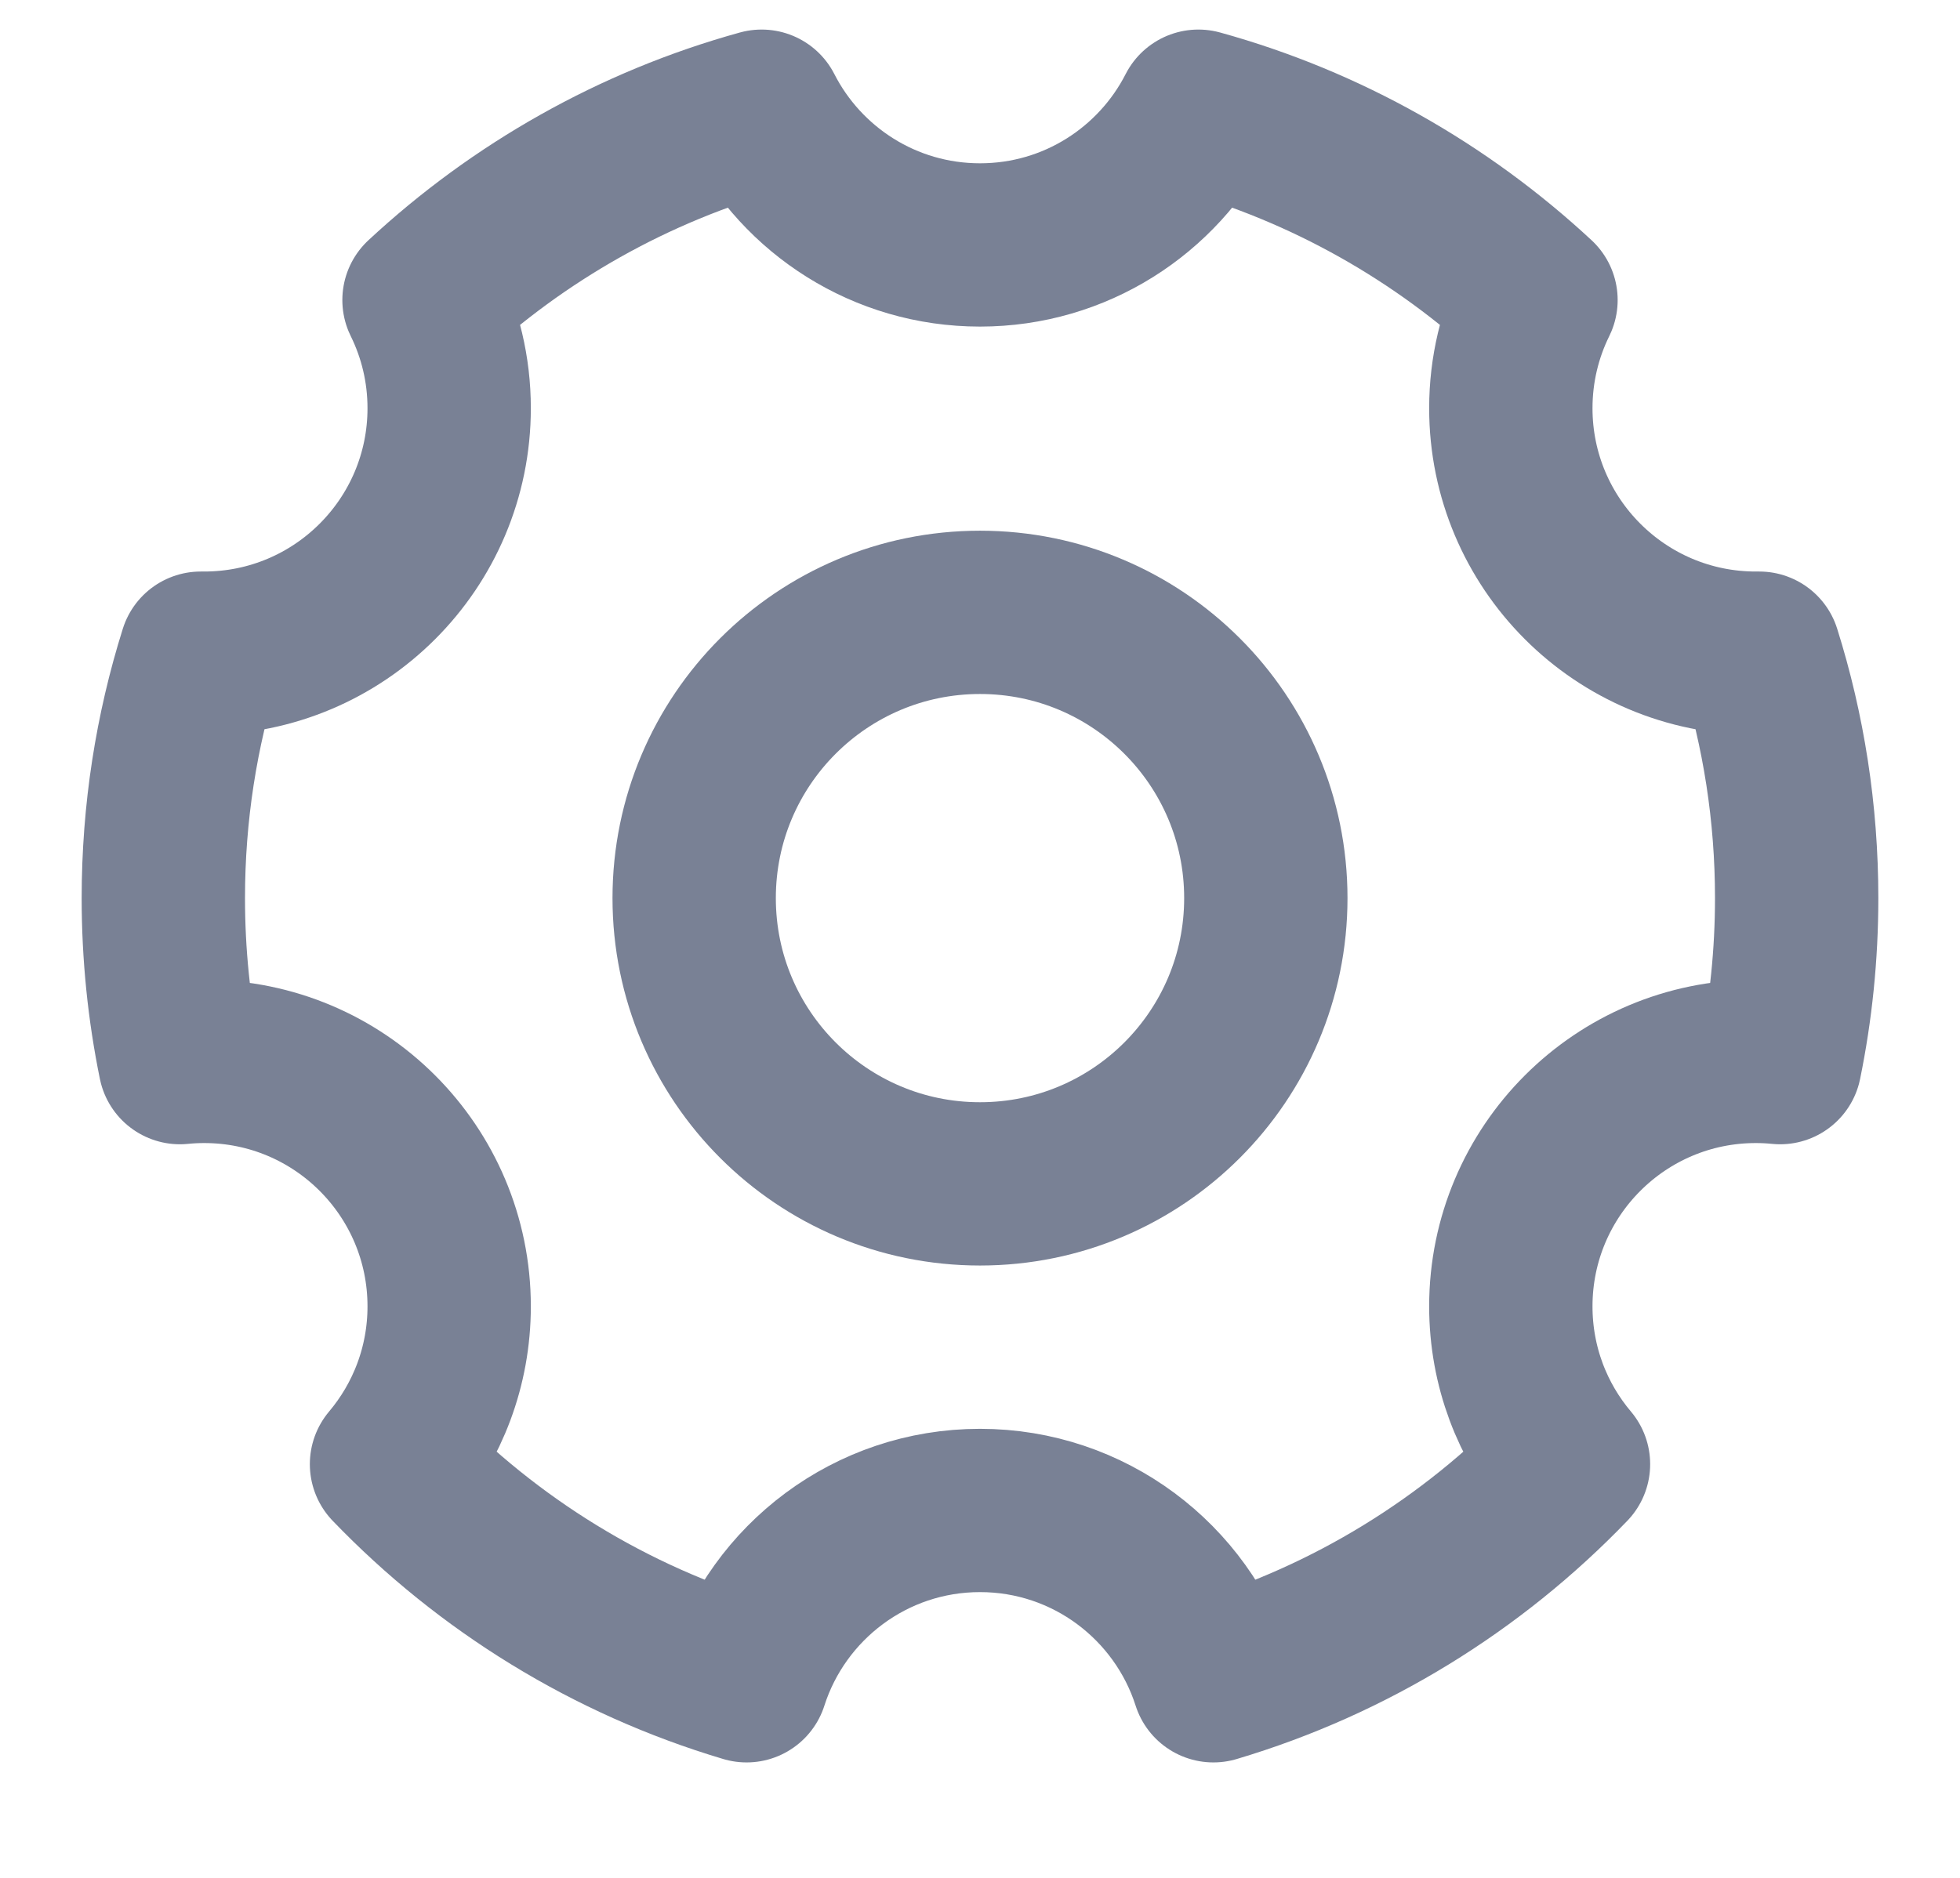 <svg width="24" height="23" viewBox="0 0 24 23" fill="none" xmlns="http://www.w3.org/2000/svg">
<path d="M9.142 20.586C7.466 20.087 5.975 19.161 4.794 17.933C5.234 17.411 5.5 16.737 5.5 16C5.5 14.343 4.157 13 2.5 13C2.4 13 2.301 13.005 2.203 13.015C2.07 12.364 2 11.69 2 11C2 9.955 2.16 8.947 2.458 8C2.472 8 2.486 8 2.5 8C4.157 8 5.5 6.657 5.5 5C5.5 4.524 5.389 4.075 5.192 3.675C6.349 2.6 7.76 1.795 9.326 1.362C9.822 2.334 10.833 3 12 3C13.167 3 14.178 2.334 14.674 1.362C16.24 1.795 17.651 2.6 18.808 3.675C18.611 4.075 18.5 4.524 18.5 5C18.5 6.657 19.843 8 21.5 8C21.514 8 21.528 8 21.542 8C21.84 8.947 22 9.955 22 11C22 11.69 21.93 12.364 21.797 13.015C21.699 13.005 21.6 13 21.5 13C19.843 13 18.5 14.343 18.5 16C18.5 16.737 18.765 17.411 19.206 17.933C18.025 19.161 16.534 20.087 14.858 20.586C14.471 19.376 13.338 18.5 12 18.5C10.662 18.5 9.529 19.376 9.142 20.586Z" stroke="#798195" stroke-width="2" stroke-linejoin="round"/>
<path d="M12 14.5C13.933 14.5 15.5 12.933 15.5 11C15.5 9.067 13.933 7.5 12 7.5C10.067 7.5 8.5 9.067 8.5 11C8.5 12.933 10.067 14.5 12 14.5Z" stroke="#798195" stroke-width="2" stroke-linejoin="round"/>
</svg>
